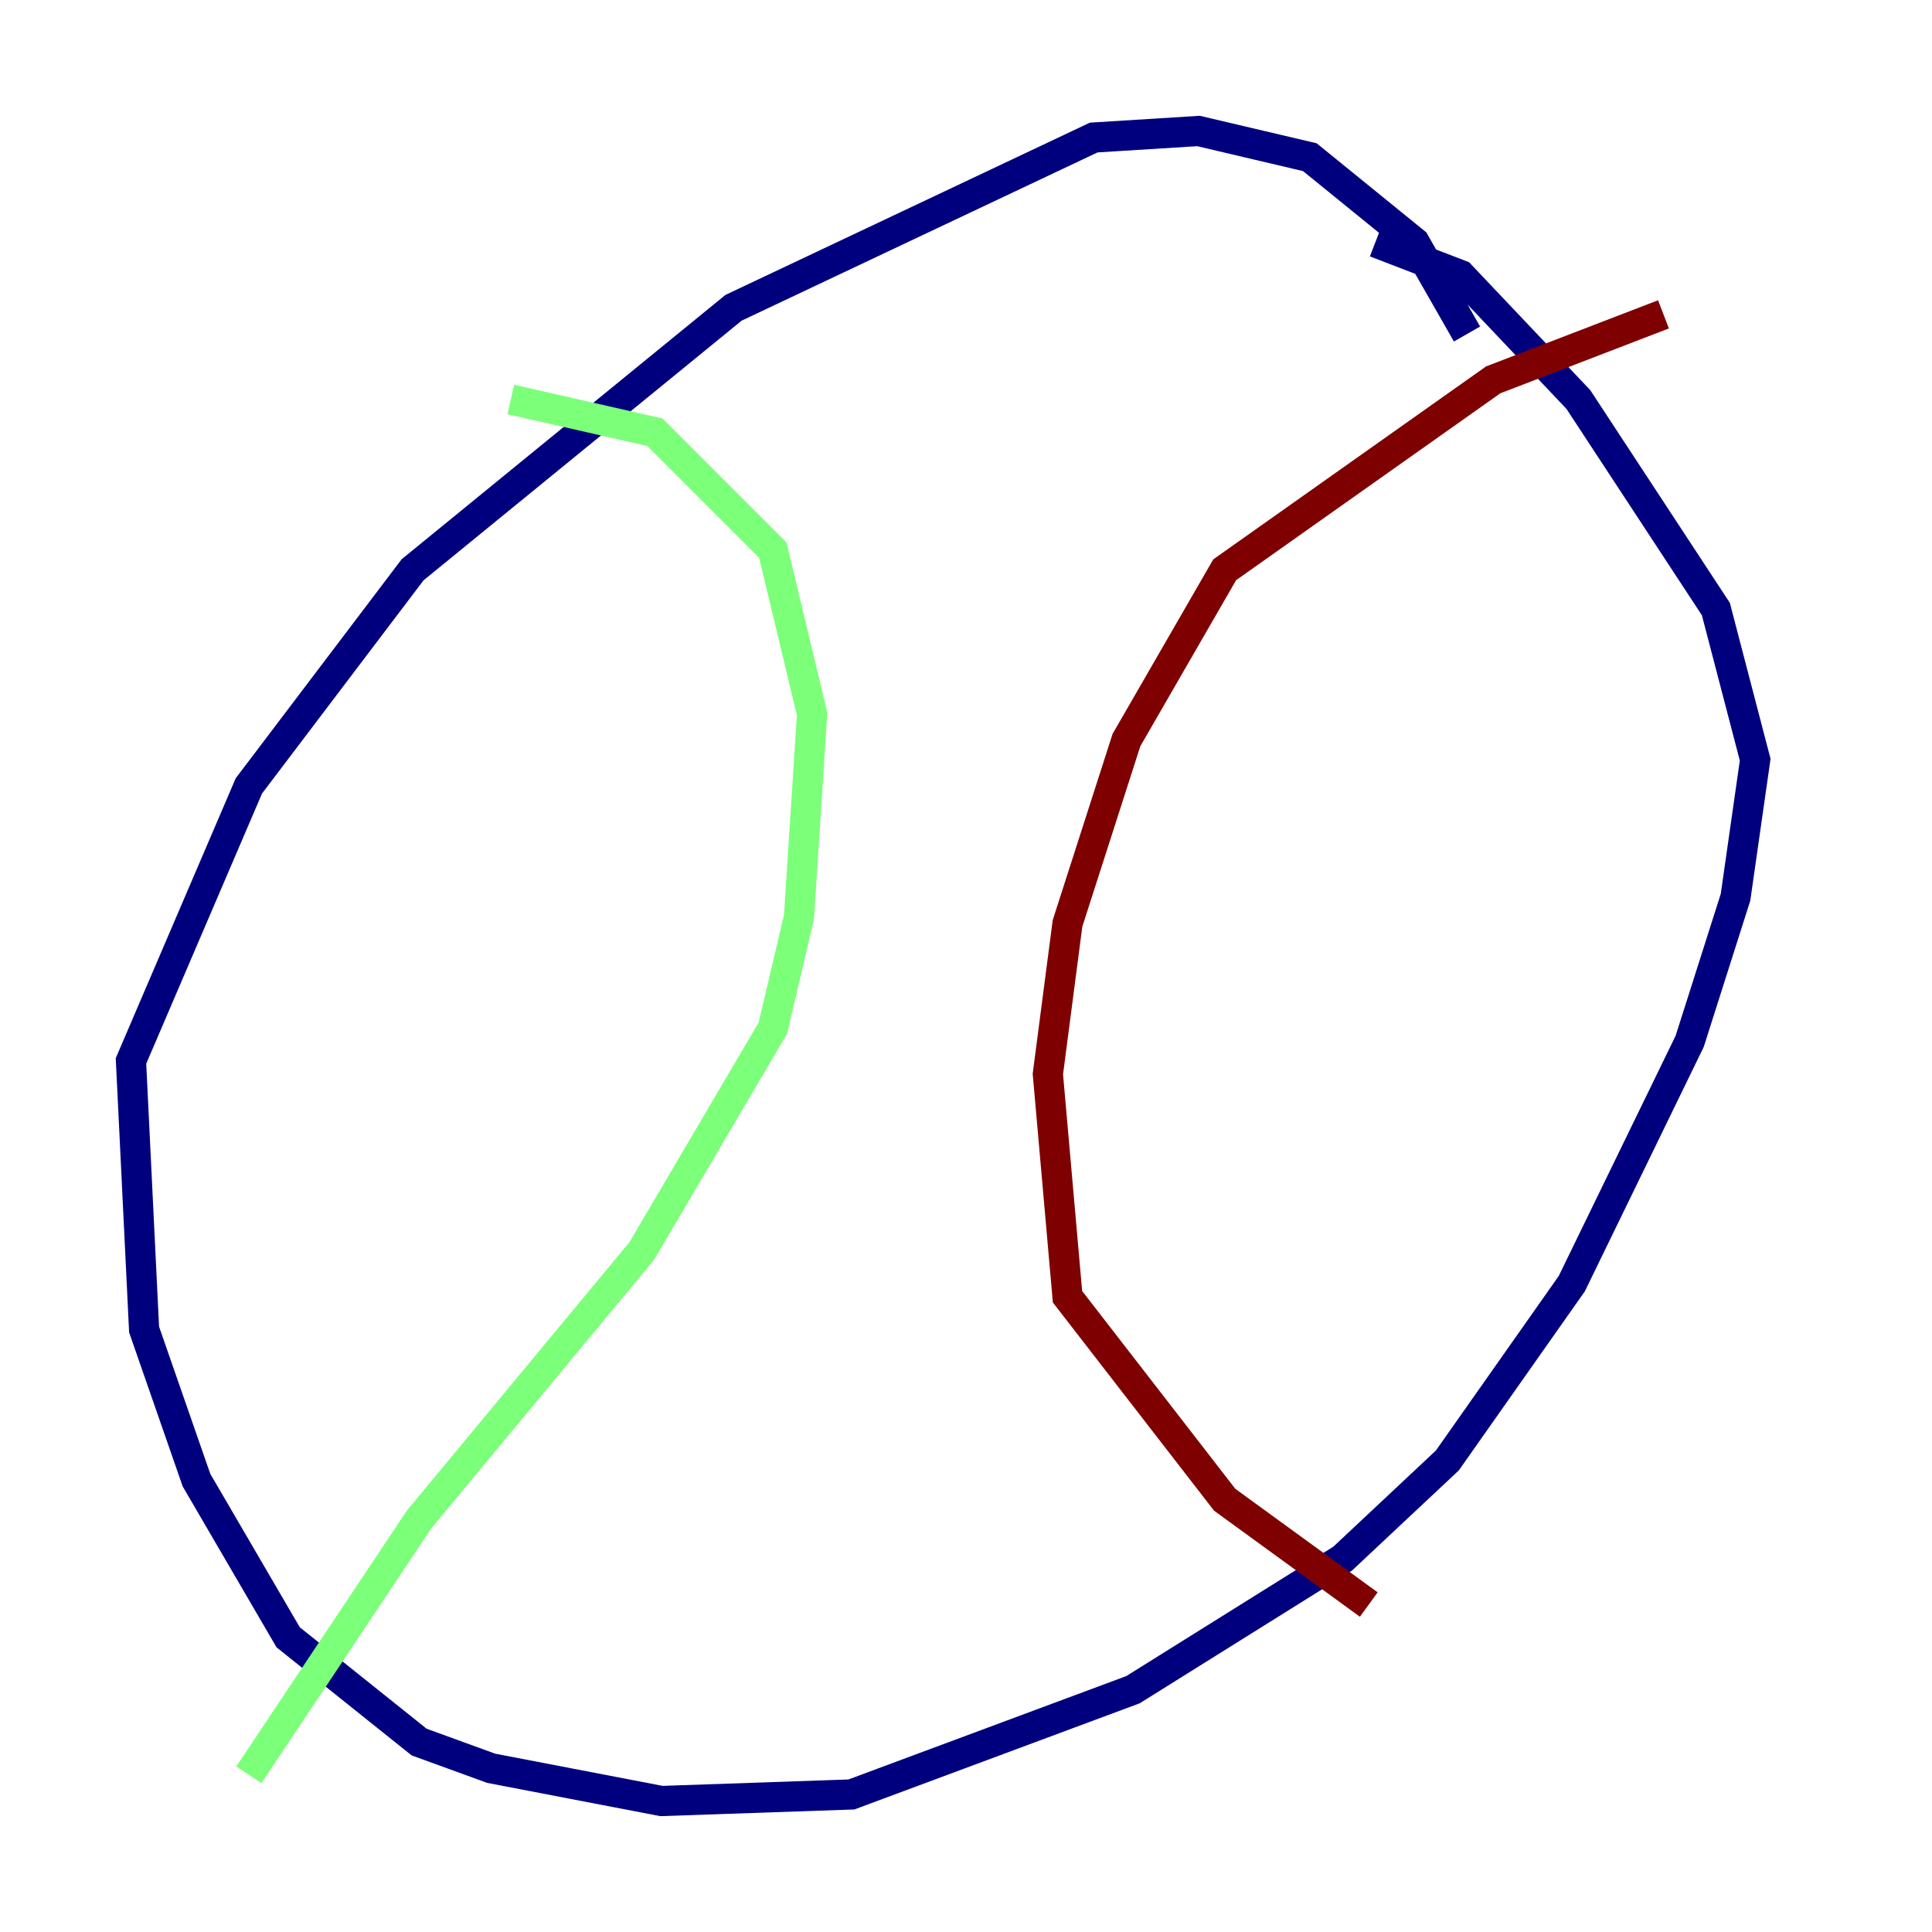 <?xml version="1.0" encoding="utf-8" ?>
<svg baseProfile="tiny" height="128" version="1.2" viewBox="0,0,128,128" width="128" xmlns="http://www.w3.org/2000/svg" xmlns:ev="http://www.w3.org/2001/xml-events" xmlns:xlink="http://www.w3.org/1999/xlink"><defs /><polyline fill="none" points="97.193,22.129 93.722,16.054 86.78,10.414 79.403,8.678 72.461,9.112 48.597,20.393 27.336,37.749 16.488,52.068 8.678,70.291 9.546,88.081 13.017,98.061 19.091,108.475 27.77,115.417 32.542,117.153 43.824,119.322 56.407,118.888 75.064,111.946 88.949,103.268 95.891,96.759 104.136,85.044 111.946,68.99 114.983,59.444 116.285,50.332 113.681,40.352 104.57,26.468 96.759,18.224 91.119,16.054" stroke="#00007f" stroke-width="2" /><polyline fill="none" points="33.844,26.468 43.39,28.637 51.2,36.447 53.803,47.295 52.936,60.746 51.2,68.122 42.522,82.875 27.77,100.664 16.488,117.586" stroke="#7cff79" stroke-width="2" /><polyline fill="none" points="110.21,20.827 98.929,25.166 81.139,37.749 74.63,49.031 70.725,61.18 69.424,71.159 70.725,85.912 81.139,99.363 90.685,106.305" stroke="#7f0000" stroke-width="2" /></svg>